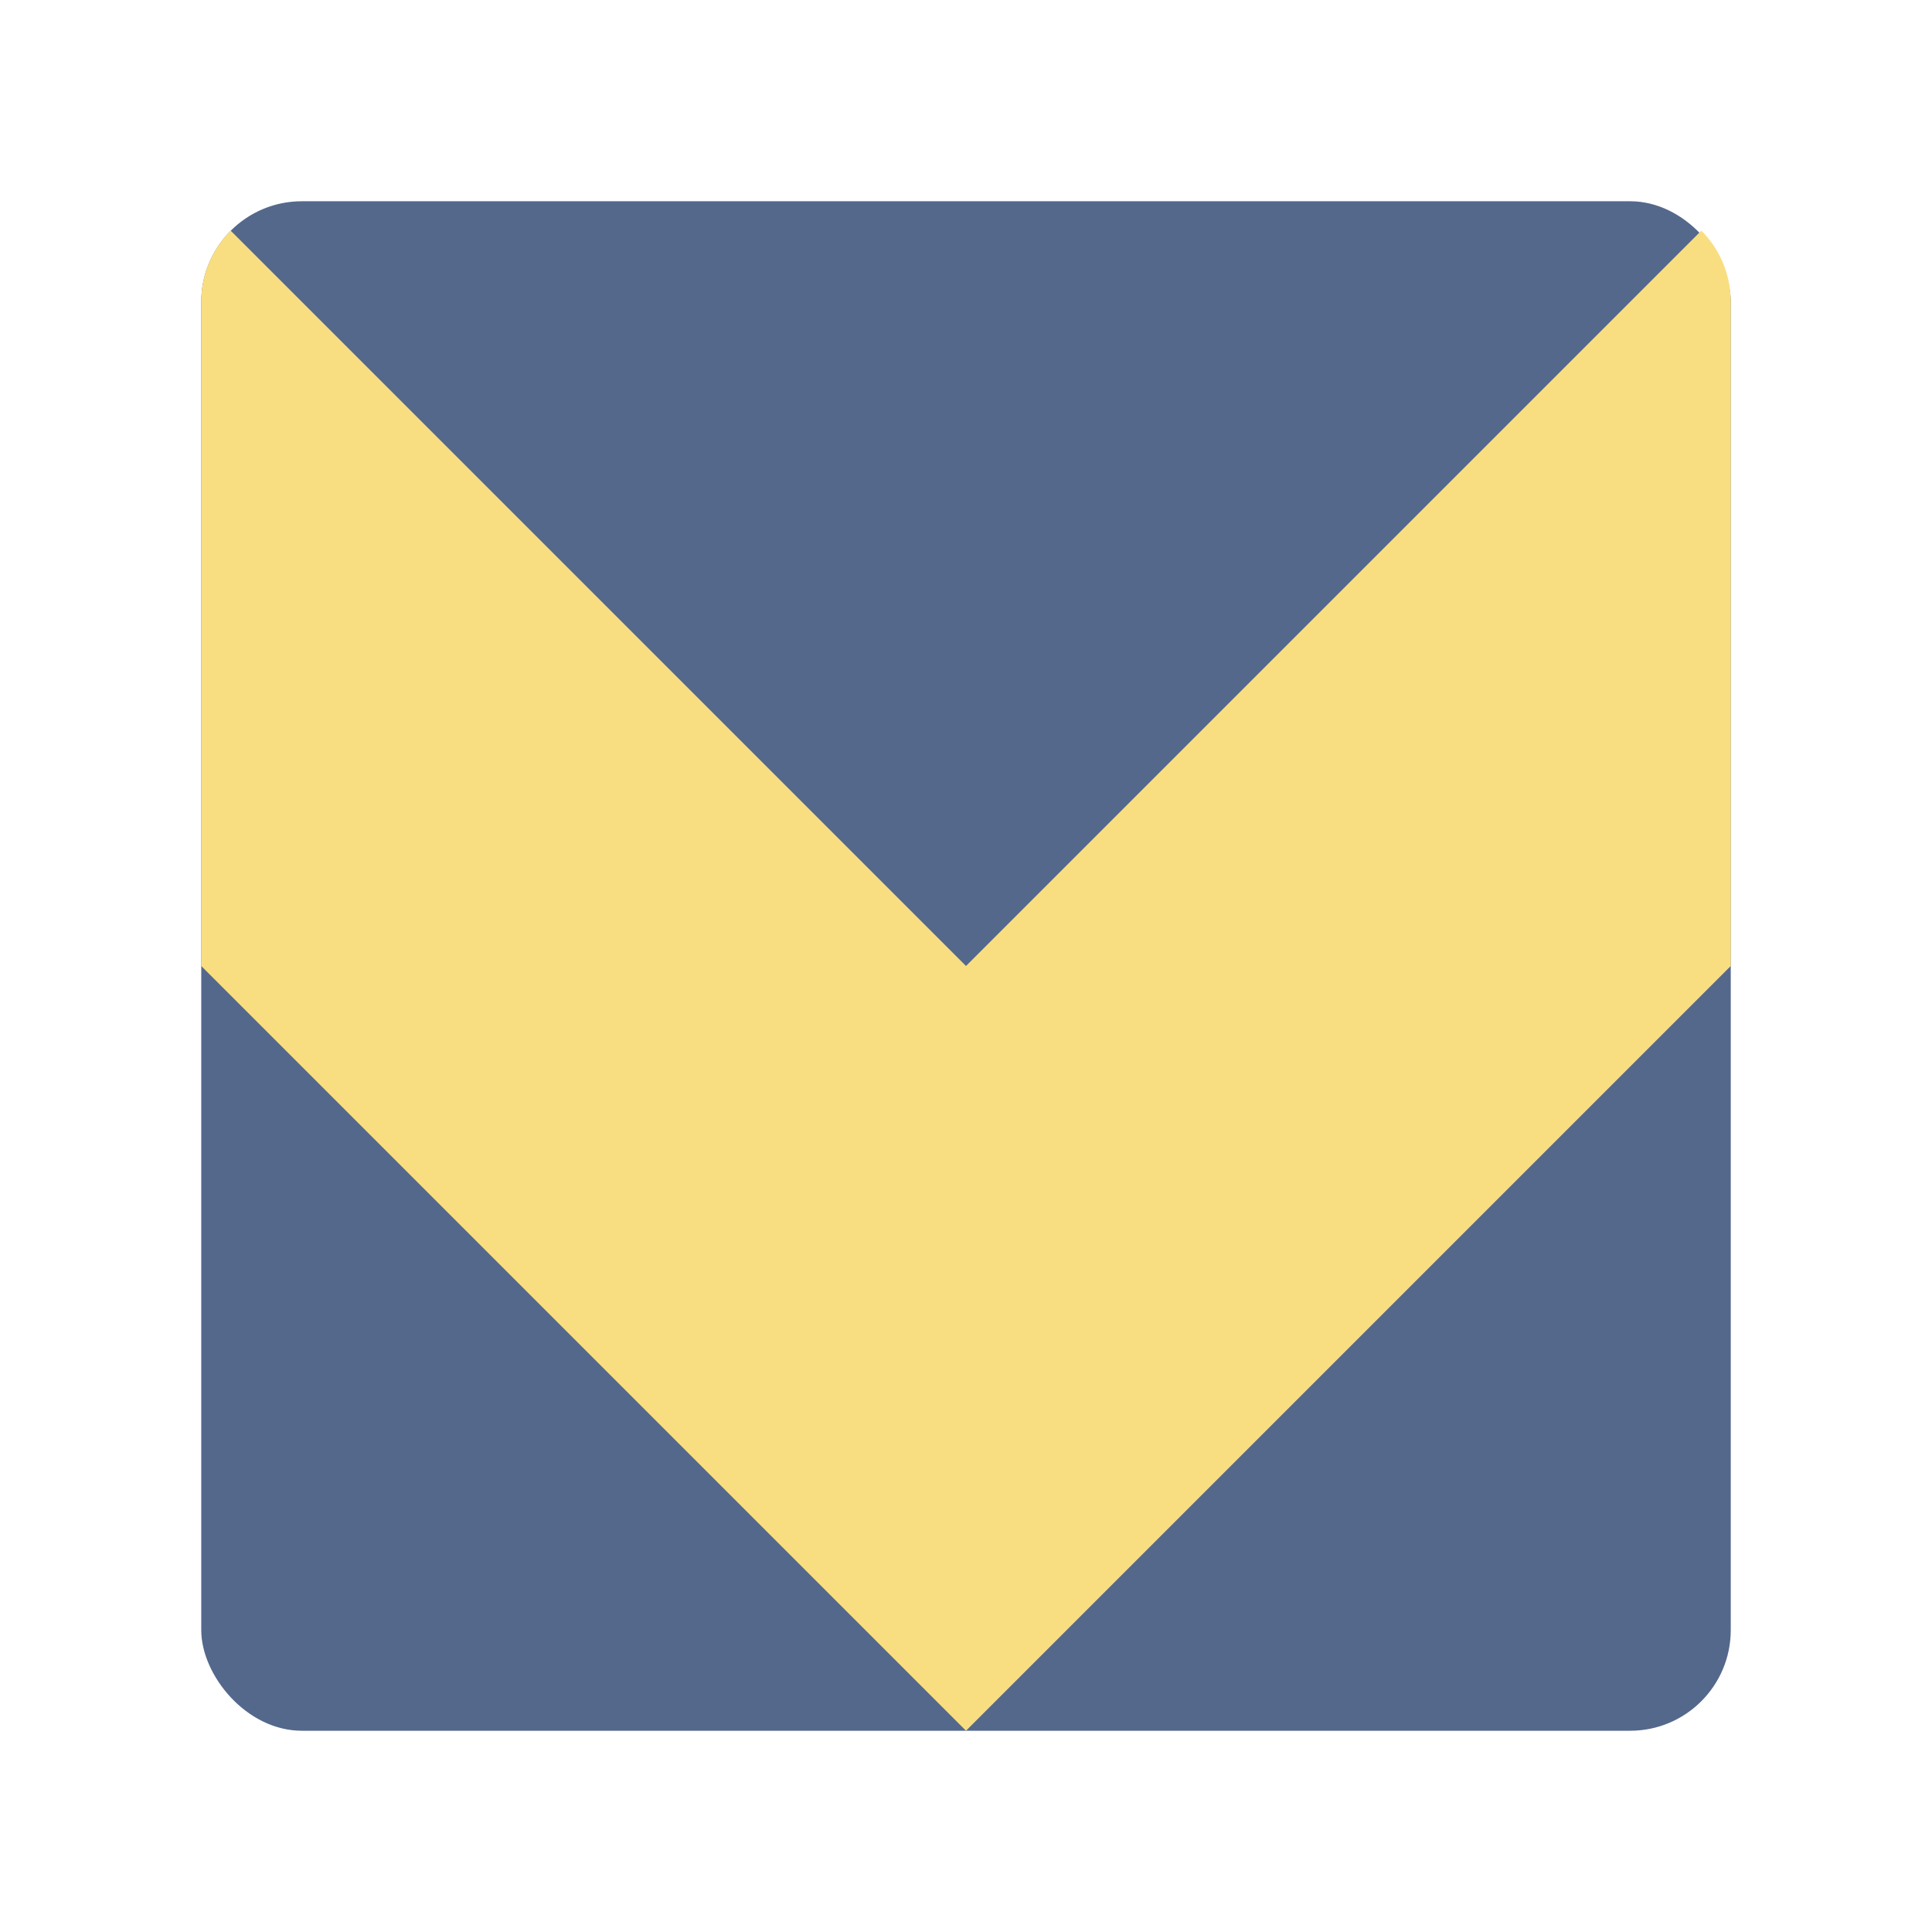 <?xml version="1.0" encoding="UTF-8"?>
<svg id="a" version="1.1" viewBox="0 0 192 192" xmlns="http://www.w3.org/2000/svg"><defs><style>.d{fill:none;stroke:#fff;stroke-linecap:round;stroke-linejoin:round;}</style></defs><rect x="20" y="20" width="152" height="152" rx="10" ry="10" style="fill:#54688c"/><path d="m22.922 22.922c-1.808 1.808-2.922 4.308-2.922 7.078v66l76 76 76-76v-66c0-2.77-1.114-5.271-2.922-7.078l-73.078 73.078-73.078-73.078z" style="fill:#f9de81"/></svg>
